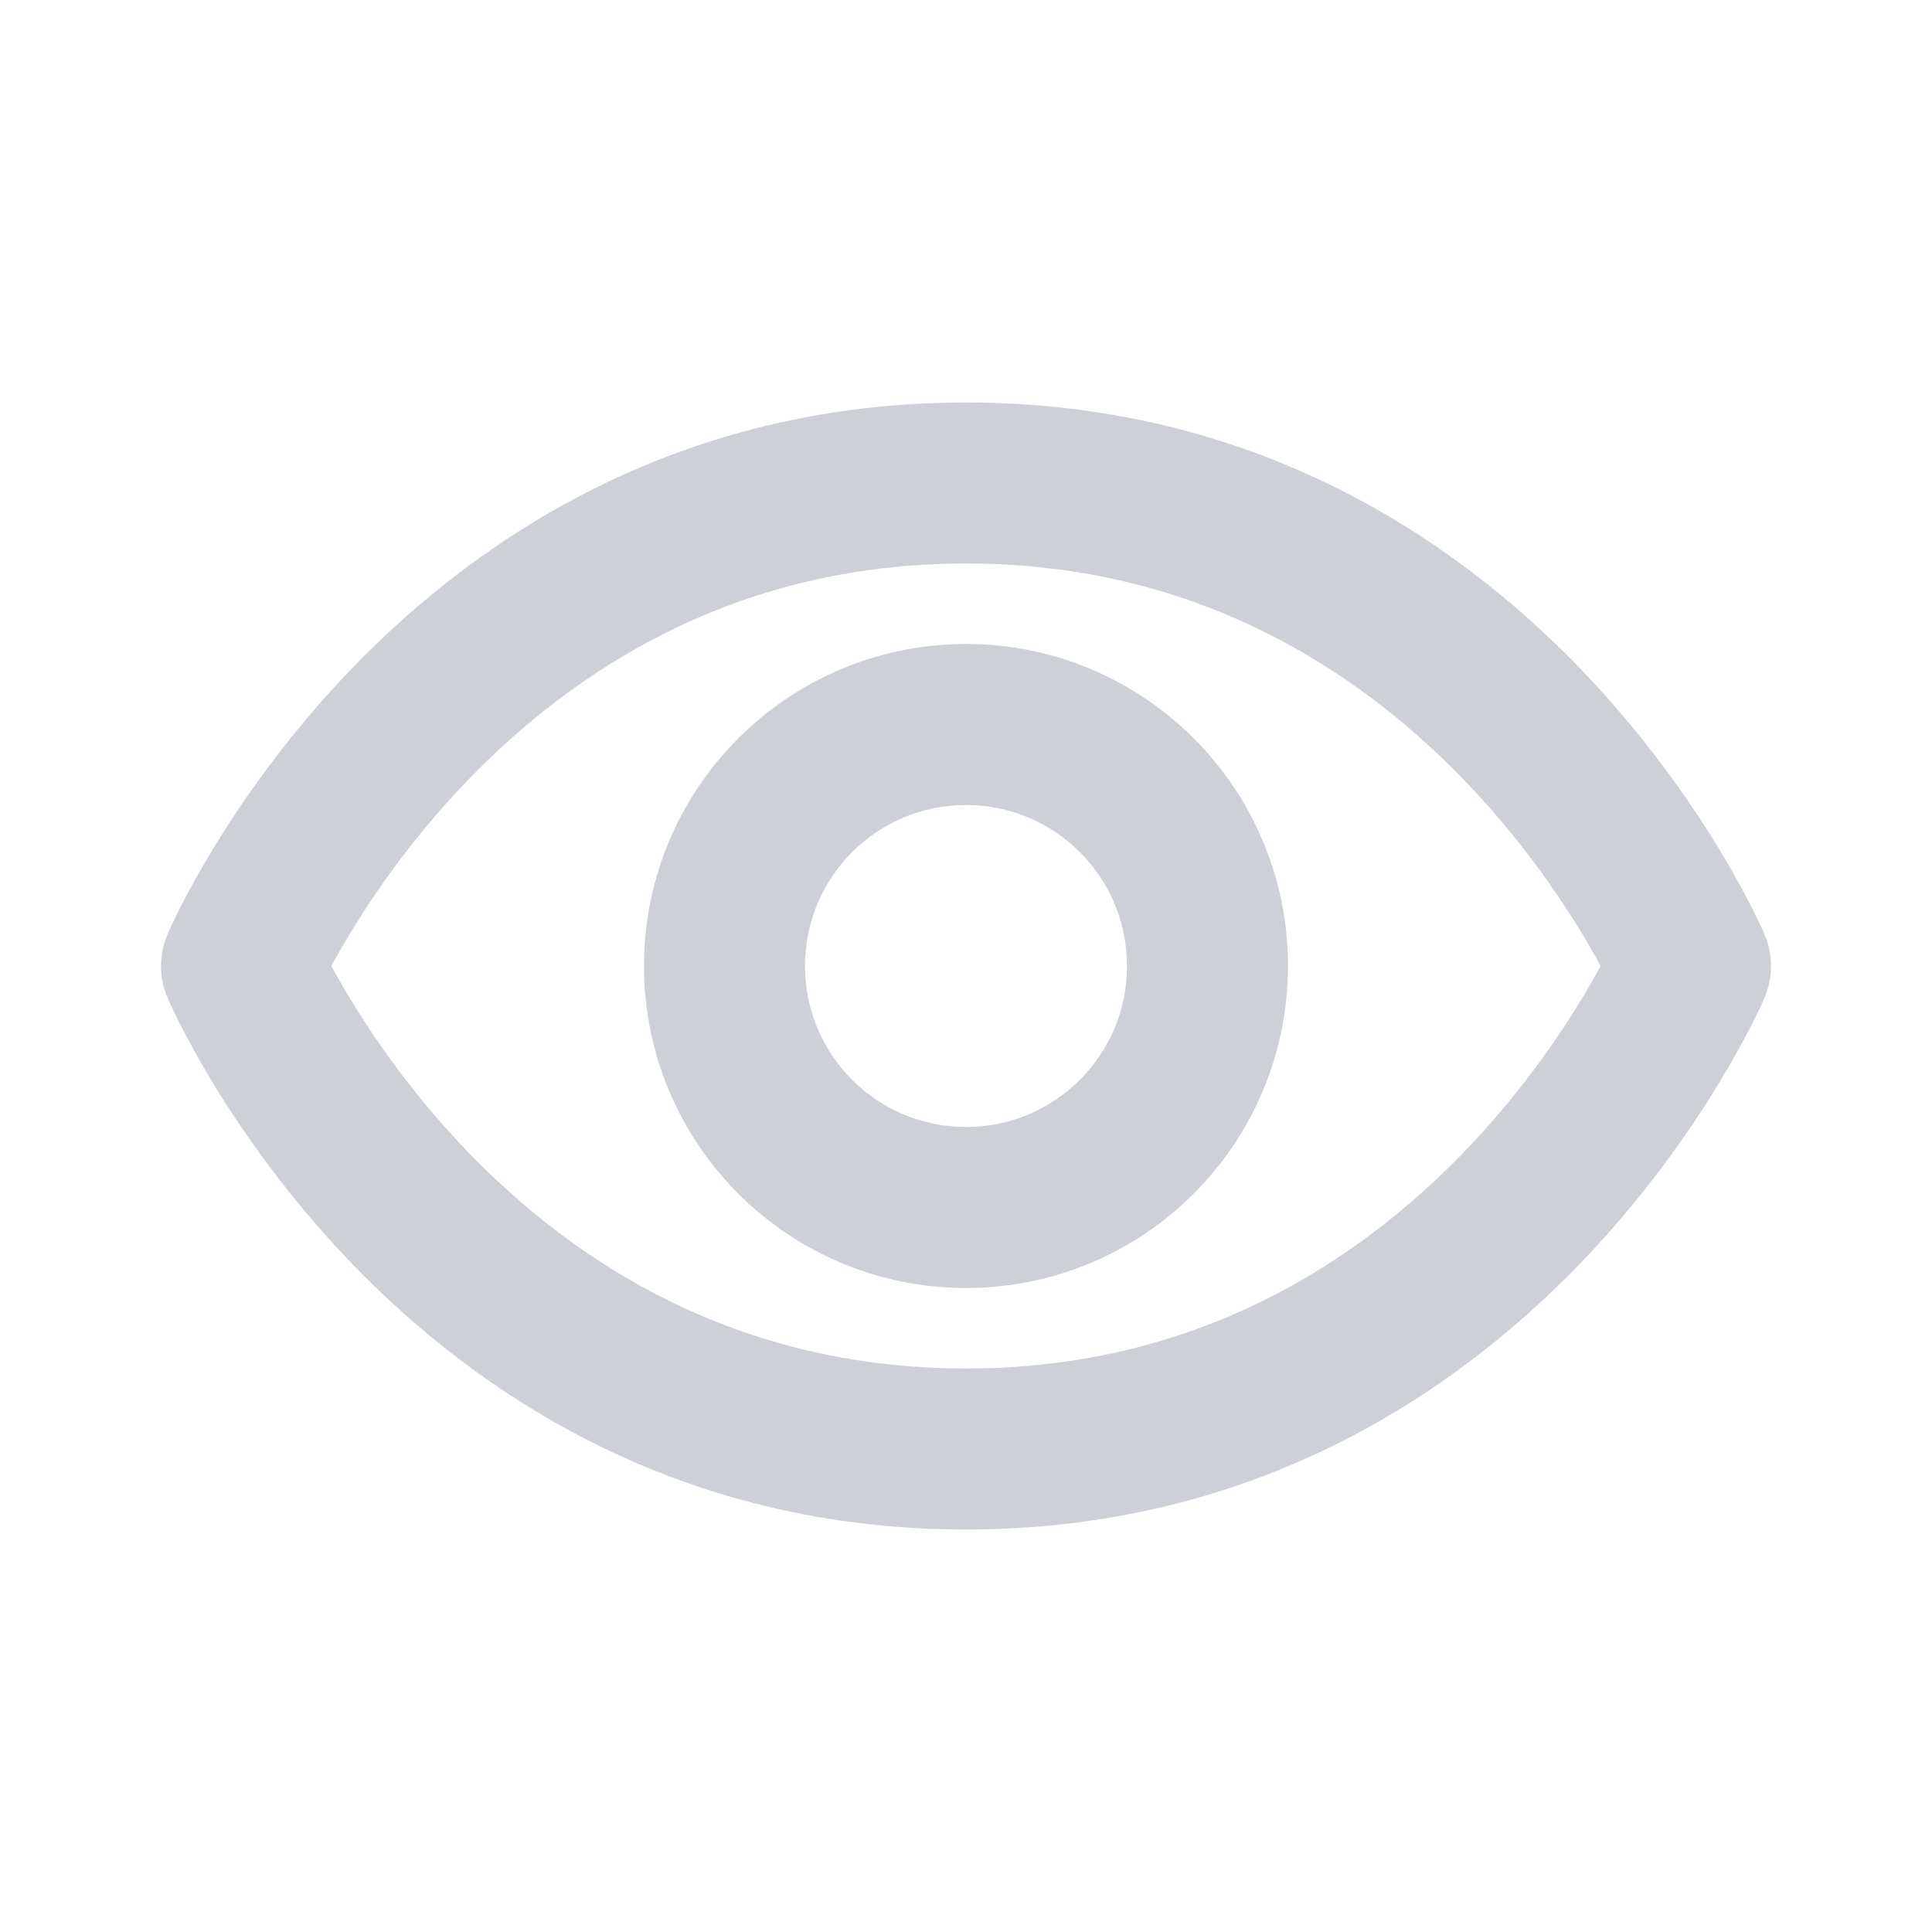 <svg width="24" height="24" viewBox="0 0 24 24" fill="none" xmlns="http://www.w3.org/2000/svg">
<path fill-rule="evenodd" clip-rule="evenodd" d="M4.357 11.582C4.261 11.74 4.181 11.881 4.117 12C4.181 12.119 4.261 12.26 4.357 12.418C4.67 12.934 5.149 13.621 5.809 14.306C7.126 15.671 9.131 17 12 17C14.868 17 16.874 15.671 18.191 14.306C18.851 13.621 19.33 12.934 19.643 12.418C19.739 12.26 19.819 12.119 19.883 12C19.819 11.881 19.739 11.74 19.643 11.582C19.33 11.066 18.851 10.379 18.191 9.694C16.874 8.329 14.868 7 12 7C9.131 7 7.126 8.329 5.809 9.694C5.149 10.379 4.67 11.066 4.357 11.582ZM21.919 12.395C21.919 12.394 21.919 12.394 21 12L21.919 12.394C22.027 12.142 22.027 11.858 21.919 11.606L21 12C21.919 11.606 21.919 11.606 21.919 11.605L21.918 11.604L21.917 11.602L21.914 11.595L21.906 11.576C21.899 11.56 21.889 11.538 21.877 11.511C21.852 11.458 21.816 11.384 21.77 11.291C21.676 11.107 21.538 10.849 21.353 10.543C20.982 9.934 20.416 9.121 19.631 8.306C18.054 6.671 15.56 5 12 5C8.44 5 5.946 6.671 4.369 8.306C3.584 9.121 3.018 9.934 2.647 10.543C2.462 10.849 2.324 11.107 2.23 11.291C2.184 11.384 2.148 11.458 2.123 11.511C2.111 11.538 2.101 11.56 2.094 11.576L2.086 11.595L2.083 11.602L2.082 11.604L2.081 11.605C2.081 11.606 2.081 11.606 3 12L2.081 11.606C1.973 11.858 1.973 12.142 2.081 12.394L3 12C2.081 12.394 2.081 12.394 2.081 12.395L2.082 12.396L2.083 12.398L2.086 12.405L2.094 12.424C2.101 12.44 2.111 12.462 2.123 12.489C2.148 12.542 2.184 12.616 2.23 12.709C2.324 12.893 2.462 13.151 2.647 13.457C3.018 14.066 3.584 14.879 4.369 15.694C5.946 17.329 8.44 19 12 19C15.56 19 18.054 17.329 19.631 15.694C20.416 14.879 20.982 14.066 21.353 13.457C21.538 13.151 21.676 12.893 21.77 12.709C21.816 12.616 21.852 12.542 21.877 12.489C21.889 12.462 21.899 12.44 21.906 12.424L21.914 12.405L21.917 12.398L21.918 12.396L21.919 12.395ZM12 14C10.895 14 10 13.105 10 12C10 10.895 10.895 10 12 10C13.105 10 14 10.895 14 12C14 13.105 13.105 14 12 14ZM8 12C8 9.791 9.791 8 12 8C14.209 8 16 9.791 16 12C16 14.209 14.209 16 12 16C9.791 16 8 14.209 8 12Z" fill="#CED0D7"/>
</svg>
